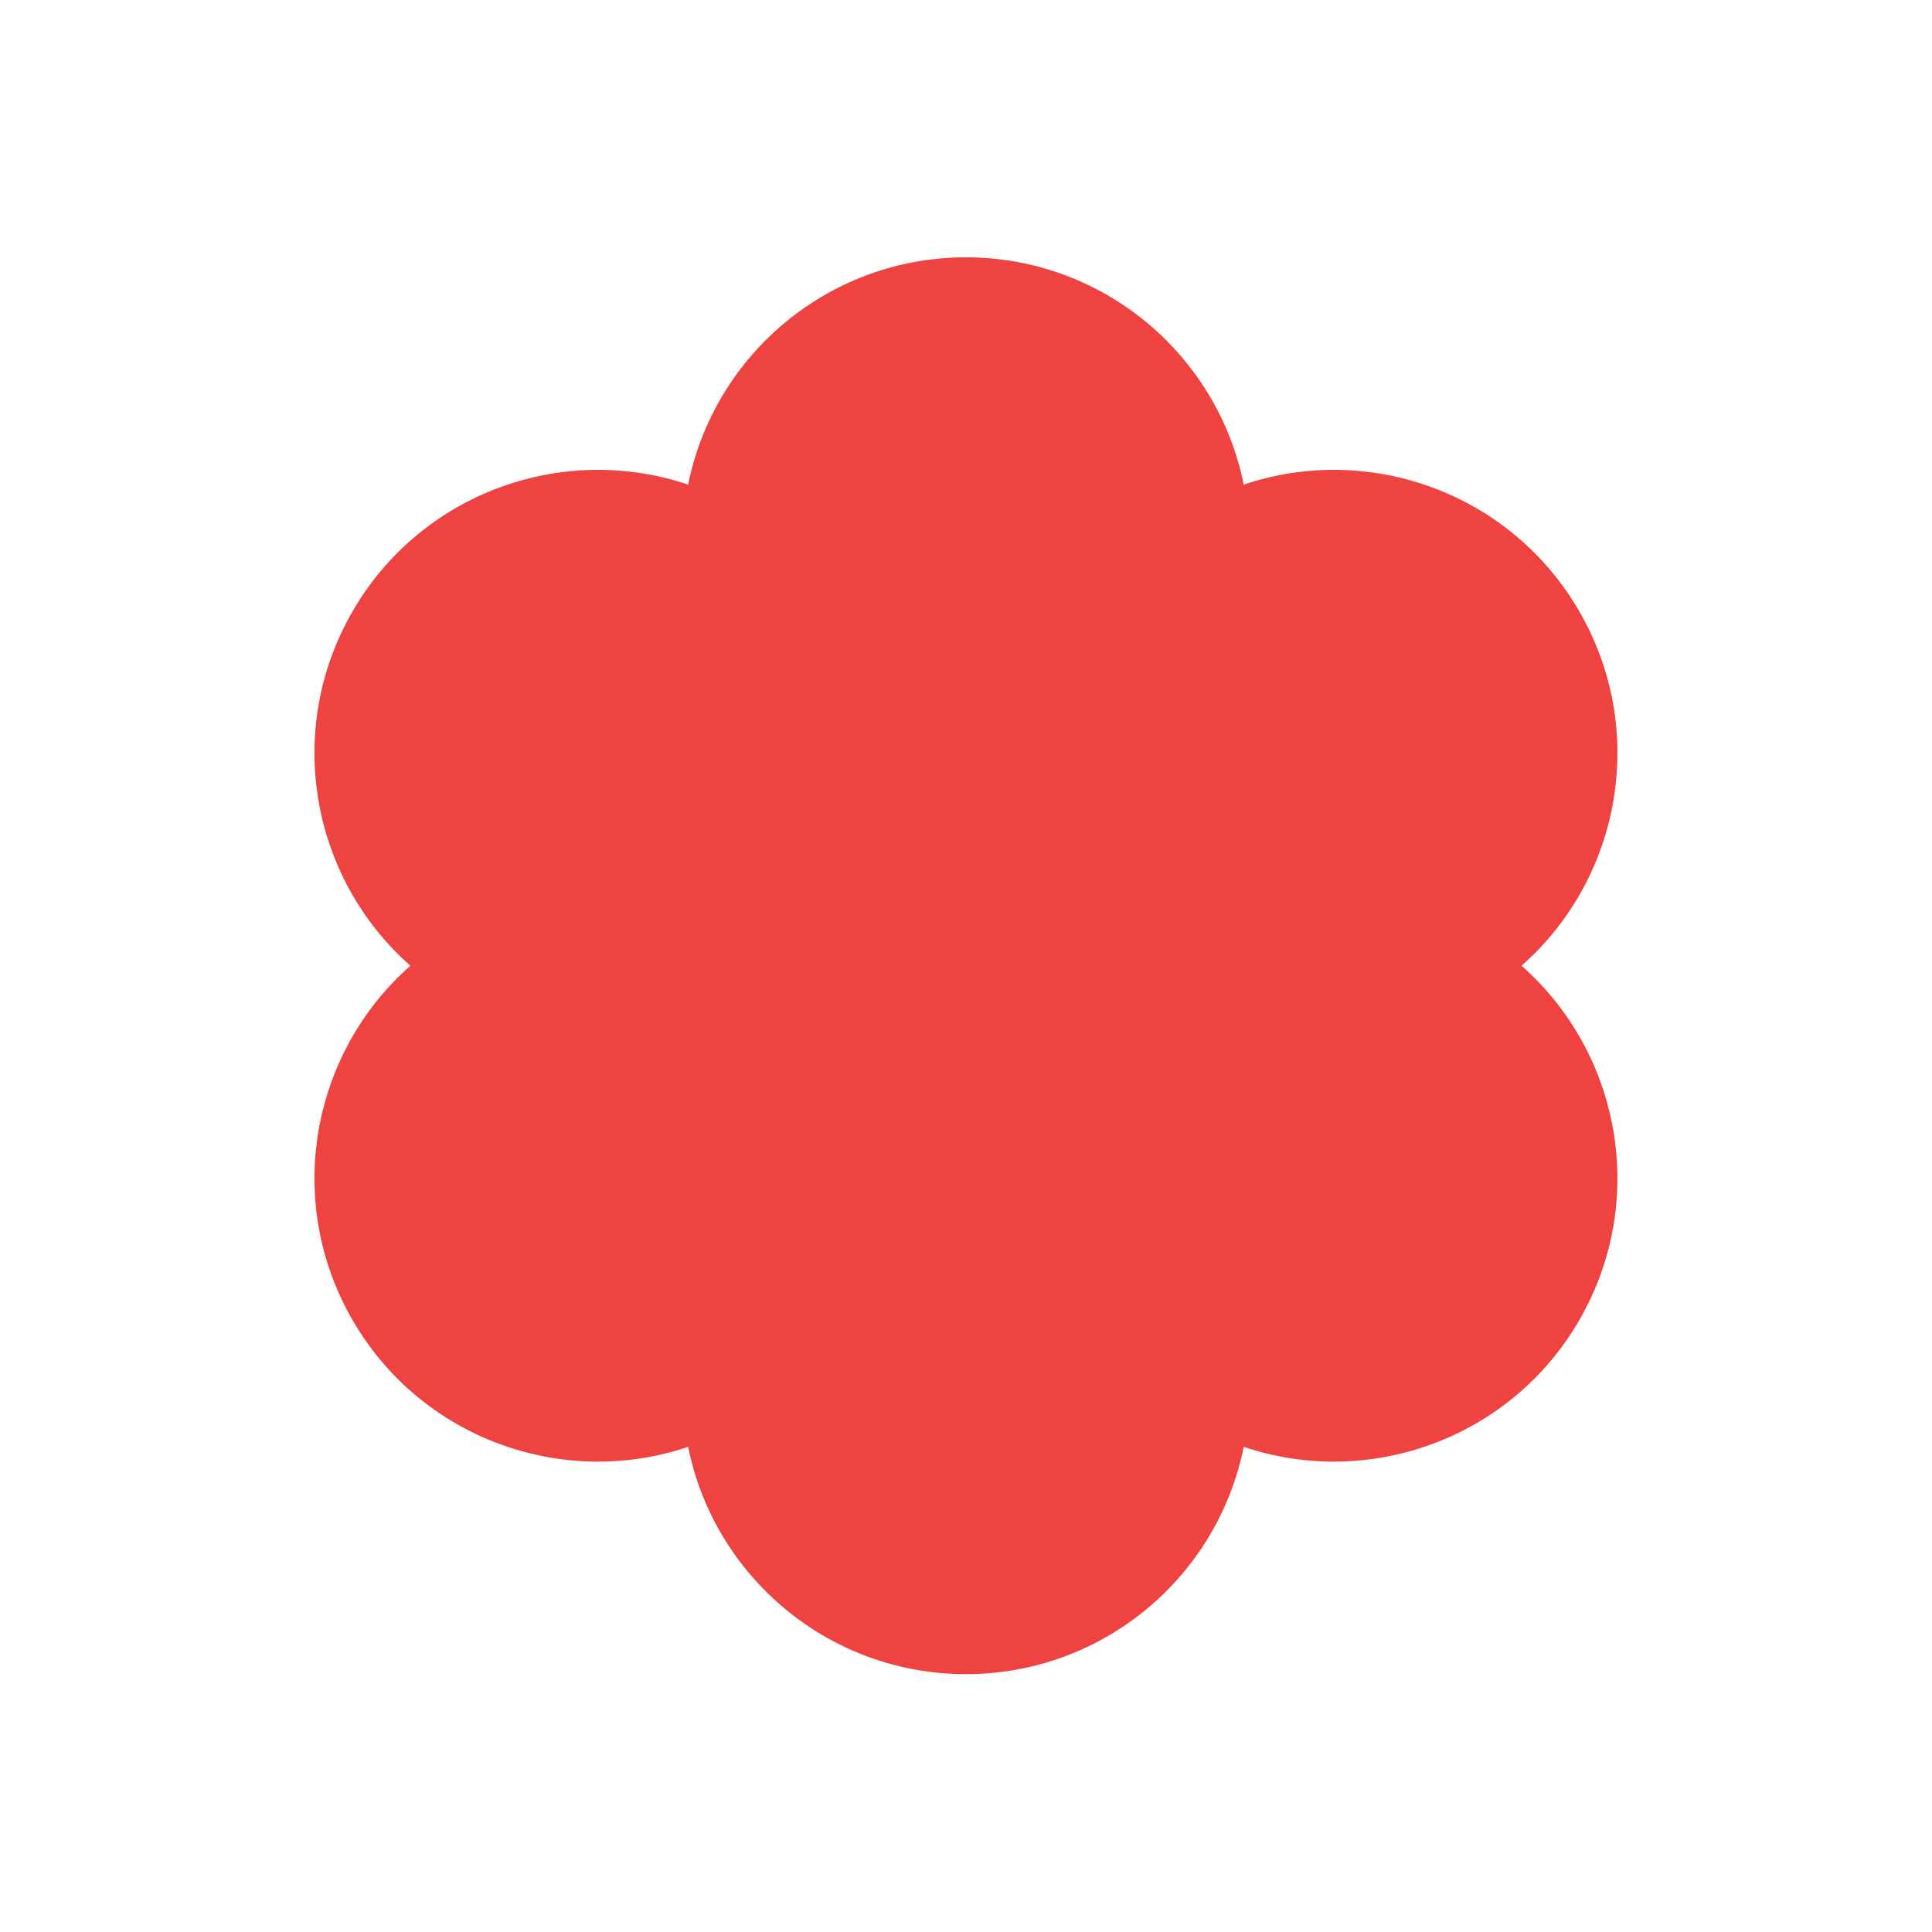 <?xml version="1.0" encoding="UTF-8"?>
<svg id="Layer_1" data-name="Layer 1" xmlns="http://www.w3.org/2000/svg" viewBox="0 0 288 288">
  <defs>
    <style>
      .cls-1 {
        fill: #ef4341;
        stroke-width: 0px;
      }
    </style>
  </defs>
  <path class="cls-1" d="M226.81,143.96c14.79-13.02,18.87-35.07,8.63-52.8-10.23-17.72-31.37-25.22-50.04-18.92-3.88-19.32-20.94-33.88-41.41-33.88s-37.53,14.55-41.41,33.88c-18.67-6.3-39.81,1.2-50.04,18.92-10.23,17.72-6.16,39.78,8.64,52.8-14.79,13.02-18.87,35.07-8.64,52.8,10.23,17.72,31.37,25.22,50.04,18.92,3.88,19.32,20.94,33.88,41.41,33.88s37.53-14.55,41.41-33.88c18.67,6.3,39.81-1.2,50.04-18.92s6.16-39.77-8.63-52.8Z"/>
</svg>